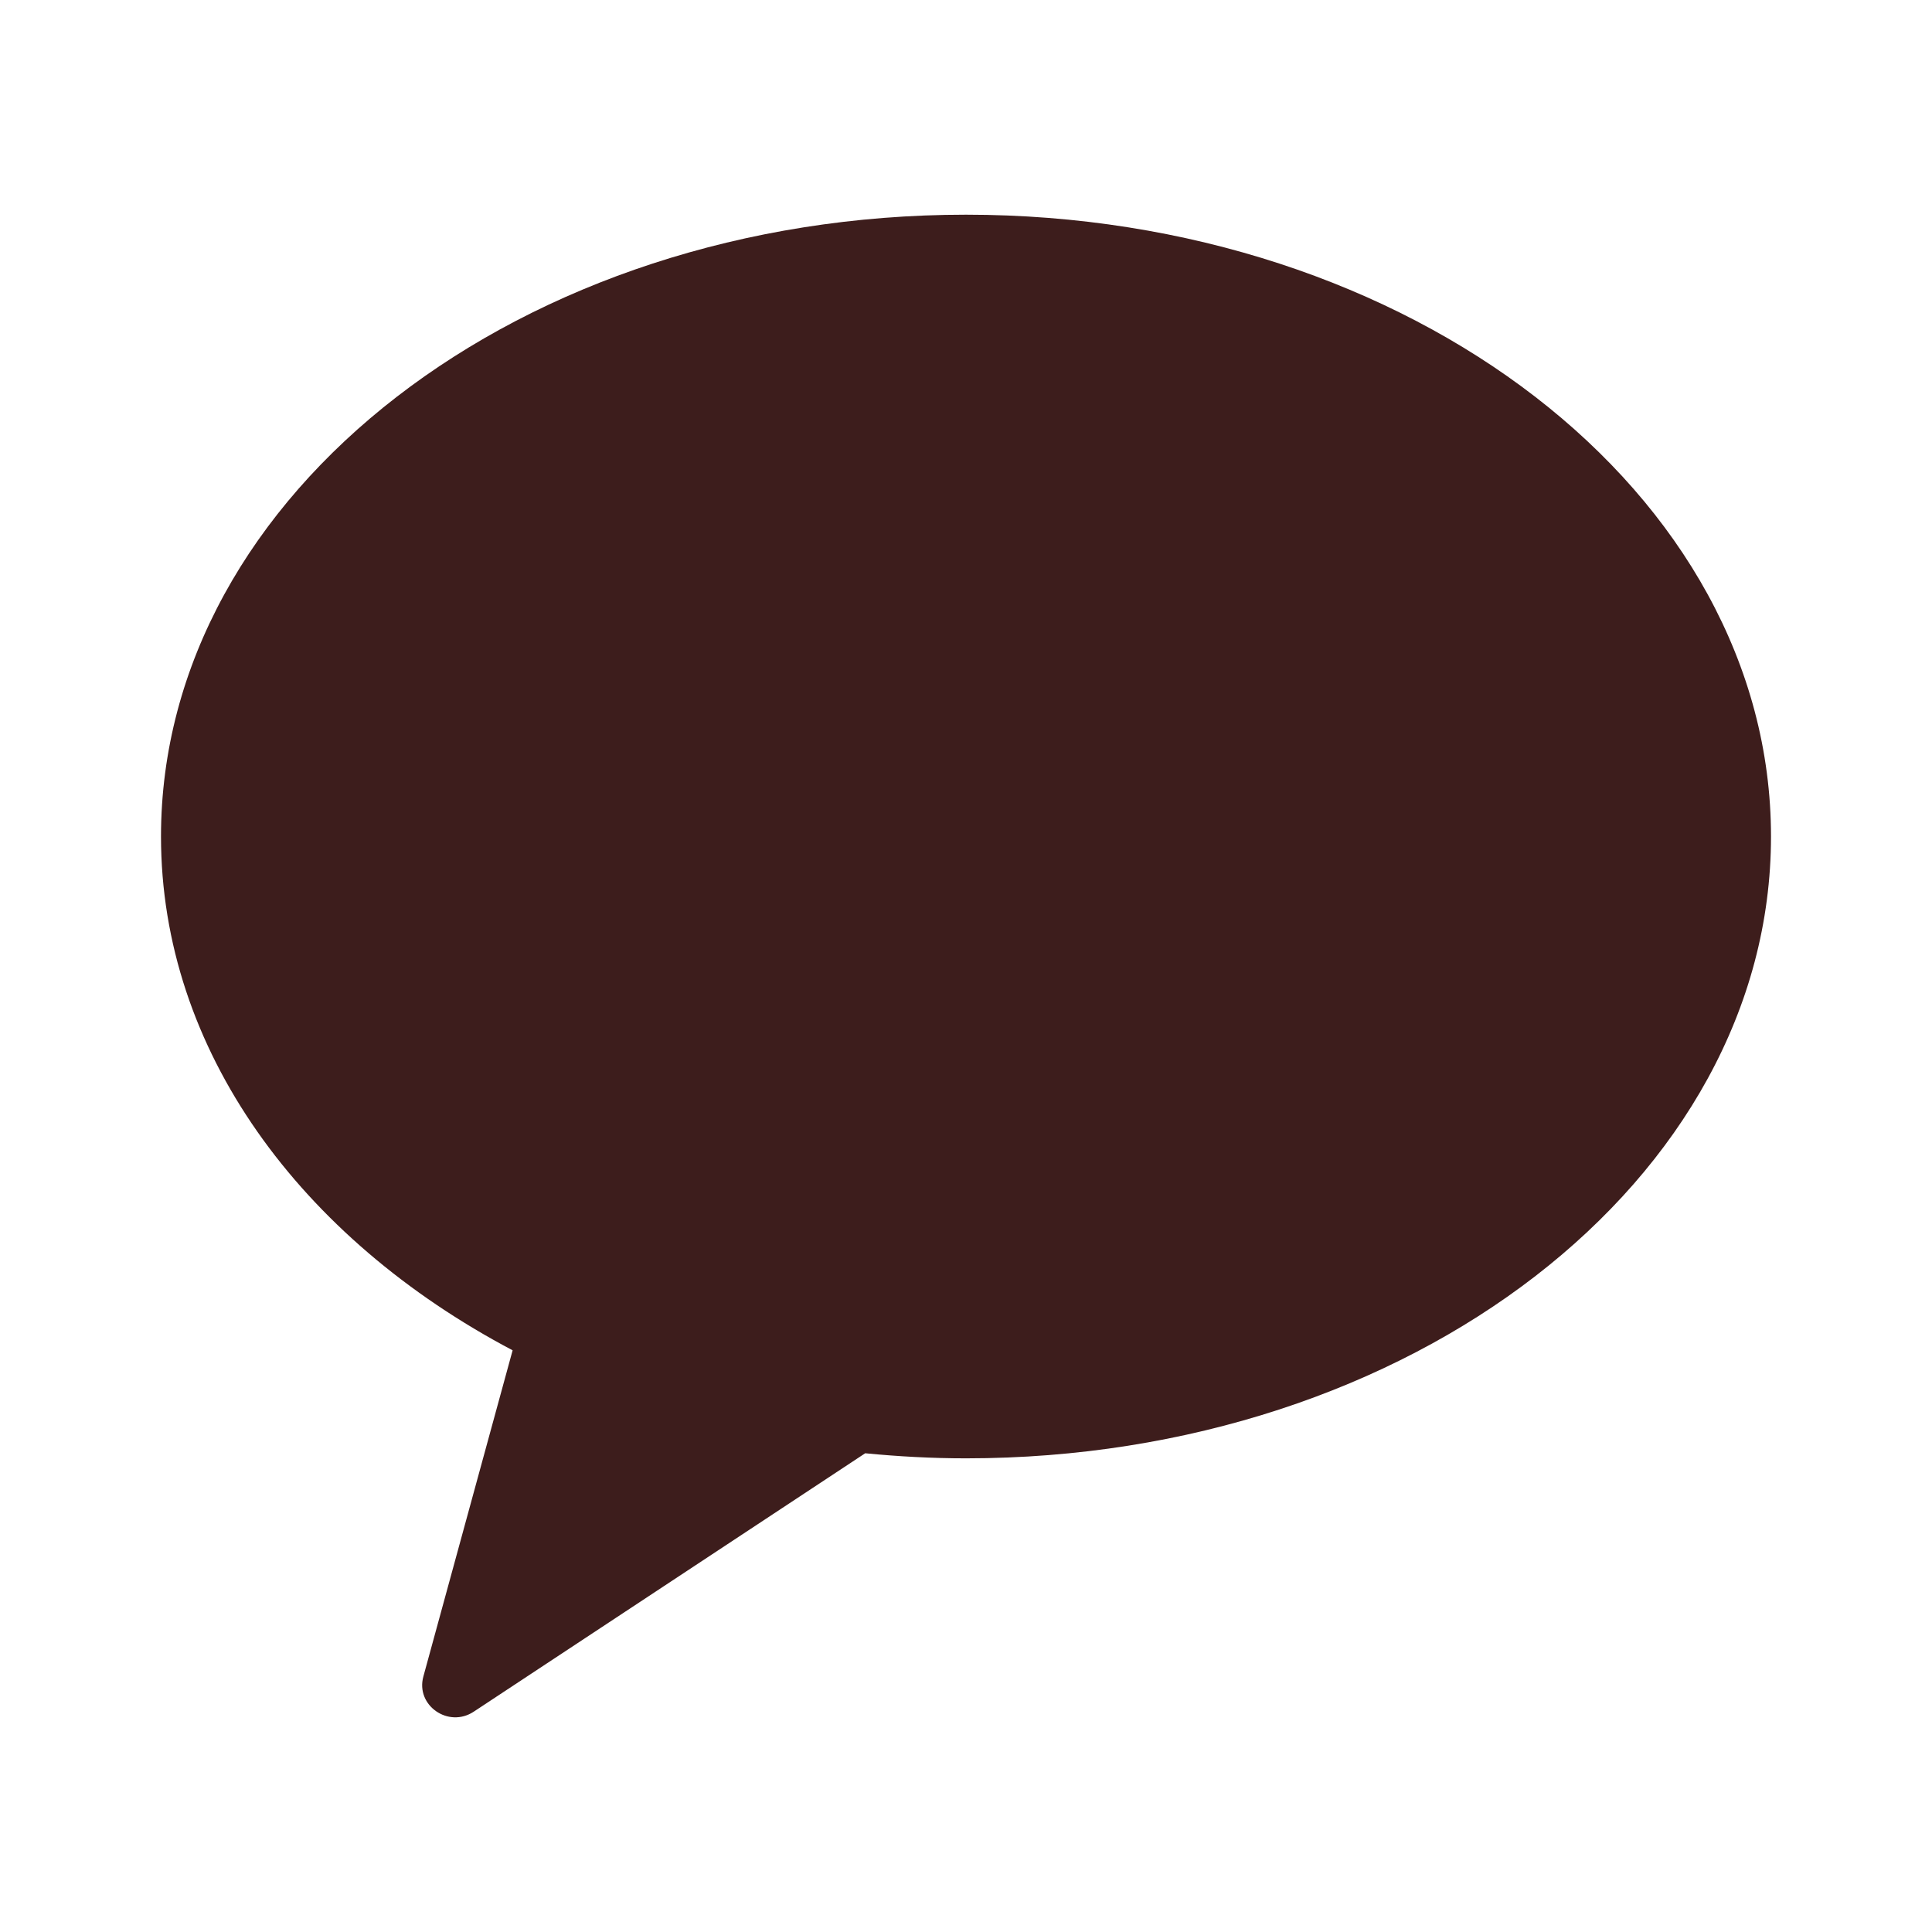 <svg width="24" height="24" viewBox="0 0 24 24" fill="none" xmlns="http://www.w3.org/2000/svg">
<g clip-path="url(#clip0_743_31490)">
<path fill-rule="evenodd" clip-rule="evenodd" d="M12 2.667C6.477 2.667 2 6.125 2 10.391C2 13.044 3.732 15.383 6.368 16.774L5.259 20.827C5.161 21.185 5.57 21.471 5.885 21.263L10.748 18.053C11.159 18.093 11.576 18.116 12 18.116C17.523 18.116 22 14.658 22 10.391C22 6.125 17.523 2.667 12 2.667Z" fill="#3D1D1C"/>
</g>
<defs>
<clipPath id="clip0_743_31490">
<rect width="20" height="20" fill="white" transform="translate(2 2)"/>
</clipPath>
</defs>
</svg>
